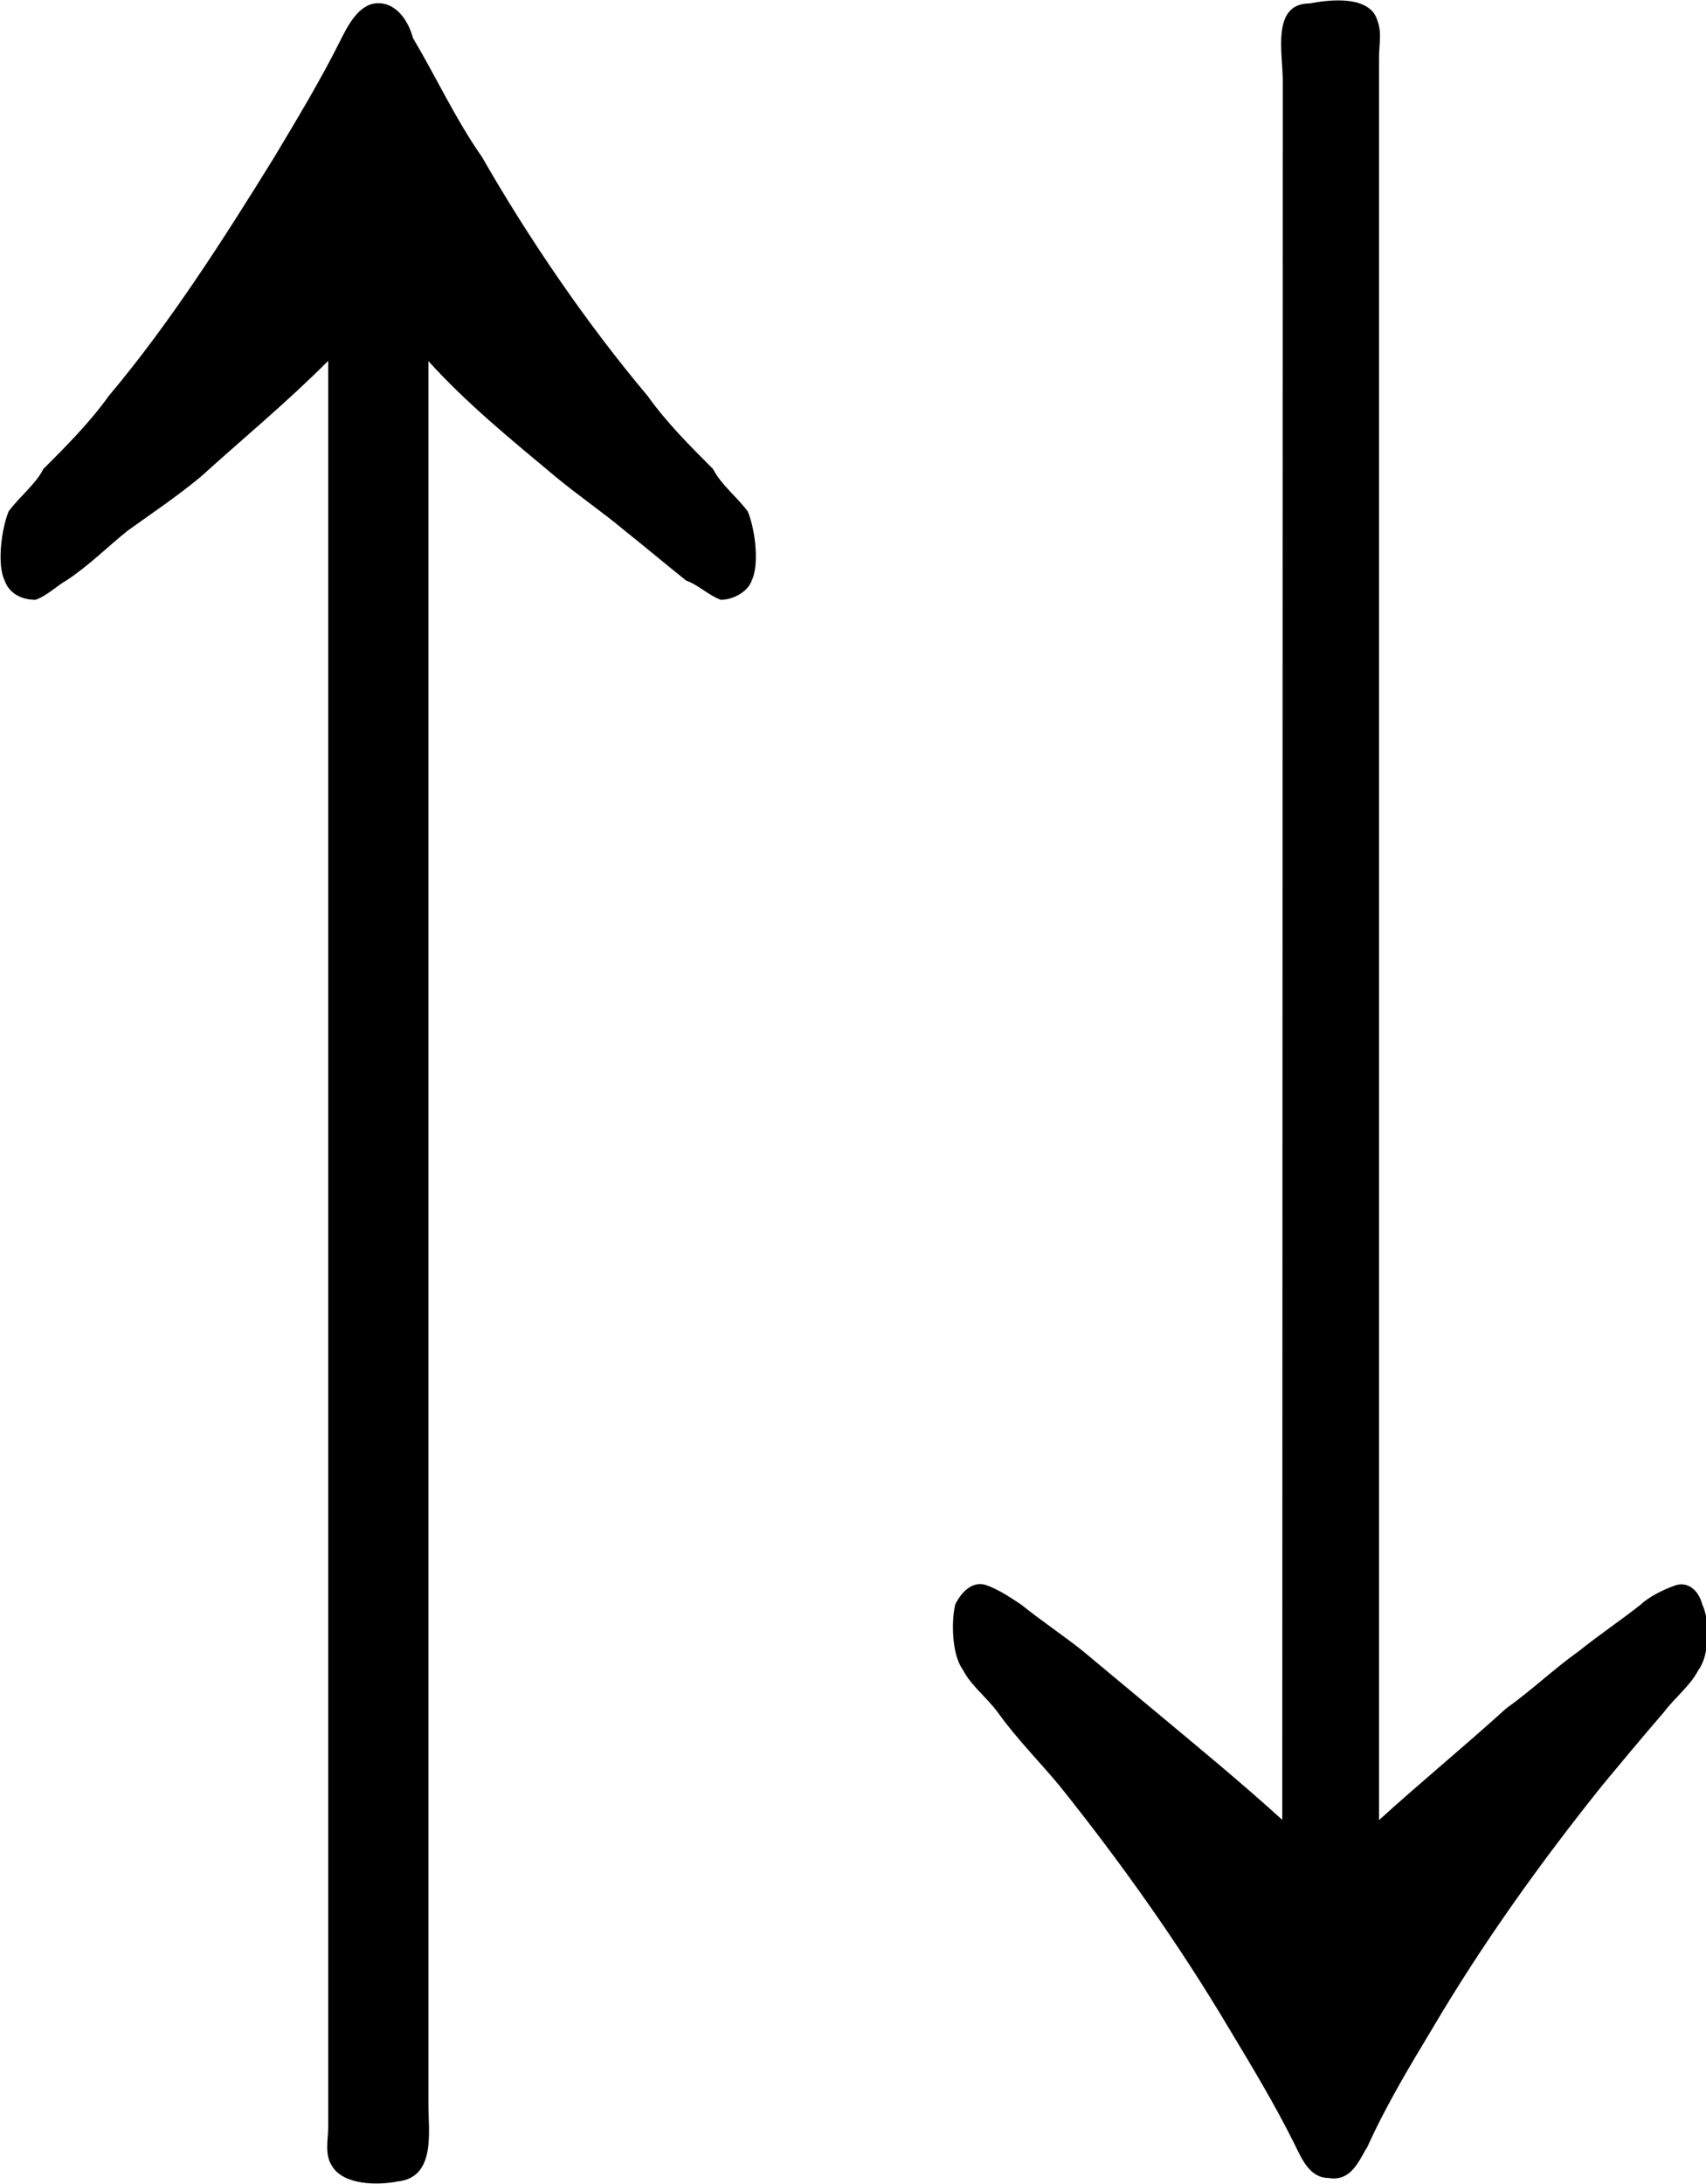 <?xml version="1.0" encoding="UTF-8"?>
<svg fill="#000000" version="1.1" viewBox="0 0 6.929 8.865" xmlns="http://www.w3.org/2000/svg" xmlns:xlink="http://www.w3.org/1999/xlink">
<defs>
<g id="a">
<path d="m2.281-5.469v7.172c0 0.047-0.016 0.109 0.016 0.156 0.047 0.078 0.188 0.078 0.266 0.062 0.156-0.016 0.125-0.203 0.125-0.312v-7.078c0.156 0.172 0.328 0.312 0.516 0.469 0.094 0.078 0.188 0.141 0.281 0.219 0.078 0.062 0.172 0.141 0.25 0.203 0.047 0.016 0.094 0.062 0.141 0.078 0.047 0 0.109-0.031 0.125-0.078 0.031-0.062 0.016-0.203-0.016-0.281-0.047-0.062-0.109-0.109-0.141-0.172-0.094-0.094-0.188-0.188-0.266-0.297-0.25-0.297-0.484-0.641-0.672-0.969-0.109-0.156-0.188-0.328-0.281-0.484-0.016-0.062-0.062-0.141-0.141-0.141s-0.125 0.094-0.156 0.156c-0.078 0.156-0.172 0.312-0.266 0.469-0.203 0.328-0.422 0.672-0.672 0.969-0.078 0.109-0.172 0.203-0.266 0.297-0.031 0.062-0.094 0.109-0.141 0.172-0.031 0.078-0.047 0.219-0.016 0.281 0.016 0.047 0.062 0.078 0.125 0.078 0.047-0.016 0.094-0.062 0.125-0.078 0.094-0.062 0.172-0.141 0.25-0.203 0.109-0.078 0.203-0.141 0.297-0.219 0.172-0.156 0.344-0.297 0.516-0.469zm3.875 5.922c-0.172-0.156-0.344-0.297-0.531-0.453l-0.281-0.234c-0.078-0.062-0.172-0.125-0.25-0.188-0.047-0.031-0.094-0.062-0.141-0.078s-0.094 0.016-0.125 0.078c-0.016 0.062-0.016 0.203 0.031 0.266 0.031 0.062 0.094 0.109 0.141 0.172 0.078 0.109 0.172 0.203 0.25 0.297 0.25 0.312 0.484 0.641 0.688 0.984 0.094 0.156 0.188 0.312 0.266 0.469 0.031 0.062 0.062 0.141 0.141 0.141 0.094 0.016 0.125-0.078 0.156-0.125 0.078-0.172 0.172-0.328 0.266-0.484 0.203-0.344 0.438-0.672 0.688-0.984 0.078-0.094 0.156-0.188 0.25-0.297 0.047-0.062 0.109-0.109 0.141-0.172 0.047-0.062 0.047-0.203 0.016-0.266-0.016-0.062-0.062-0.094-0.109-0.078s-0.109 0.047-0.141 0.078c-0.078 0.062-0.172 0.125-0.25 0.188-0.109 0.078-0.188 0.156-0.297 0.234-0.172 0.156-0.344 0.297-0.516 0.453v-7.156c0-0.062 0.016-0.109-0.016-0.172-0.047-0.078-0.188-0.062-0.266-0.047-0.156 0-0.109 0.203-0.109 0.312z"/>
</g>
</defs>
<g transform="translate(-149.66 -127.83)">
<use x="148.712" y="134.765" xlink:href="#a"/>
</g>
</svg>

